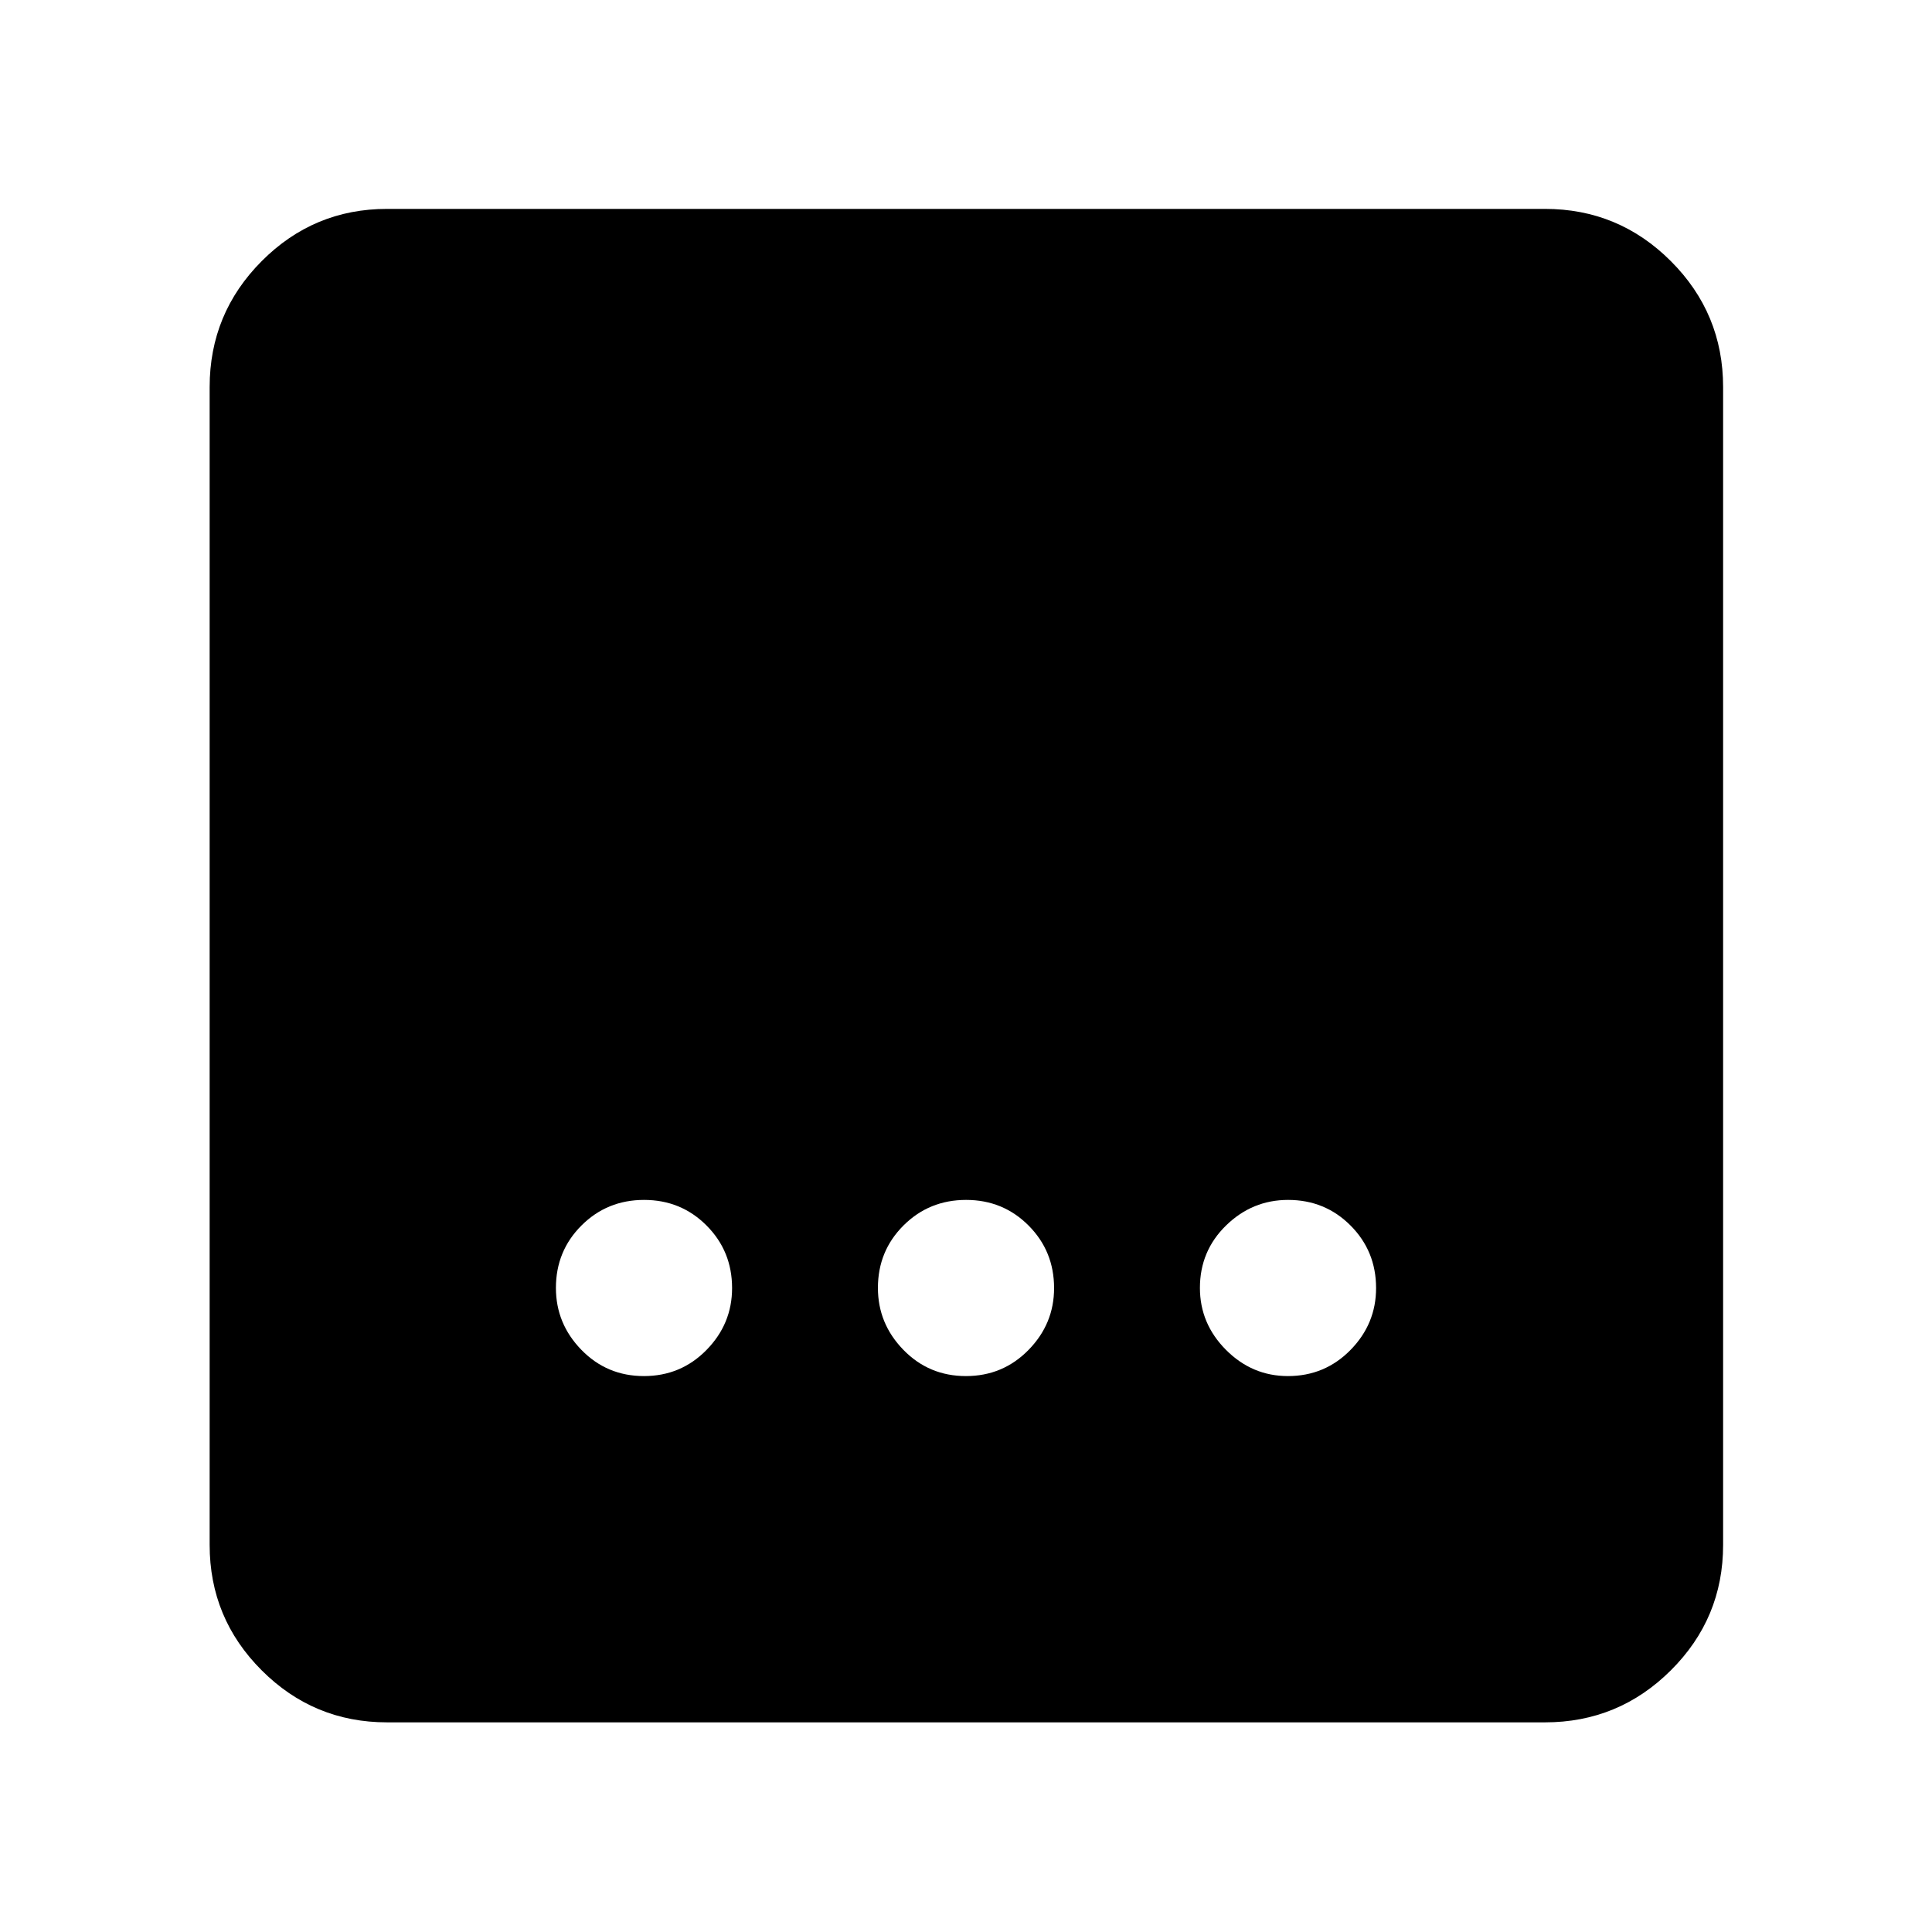 <svg xmlns="http://www.w3.org/2000/svg" height="40" viewBox="0 96 960 960" width="40"><path d="M192.319 951.827q-36.44 0-62.293-25.853t-25.853-62.293V288.319q0-36.595 25.853-62.559t62.293-25.964h575.362q36.595 0 62.559 25.964t25.964 62.559v575.362q0 36.44-25.964 62.293t-62.559 25.853H192.319ZM479.96 779.768q18.359 0 31.084-12.967 12.724-12.968 12.724-30.761 0-18.359-12.685-31.084-12.685-12.724-31.043-12.724-18.359 0-31.084 12.685-12.724 12.685-12.724 31.043 0 17.794 12.685 30.801 12.685 13.007 31.043 13.007Zm-160 0q18.359 0 31.084-12.967 12.724-12.968 12.724-30.761 0-18.359-12.685-31.084-12.685-12.724-31.043-12.724-18.359 0-31.084 12.685-12.724 12.685-12.724 31.043 0 17.794 12.685 30.801 12.685 13.007 31.043 13.007Zm320 0q18.359 0 31.084-12.967 12.724-12.968 12.724-30.761 0-18.359-12.685-31.084-12.685-12.724-31.043-12.724-17.794 0-30.801 12.685-13.007 12.685-13.007 31.043 0 17.794 12.967 30.801 12.968 13.007 30.761 13.007Z"/></svg>
